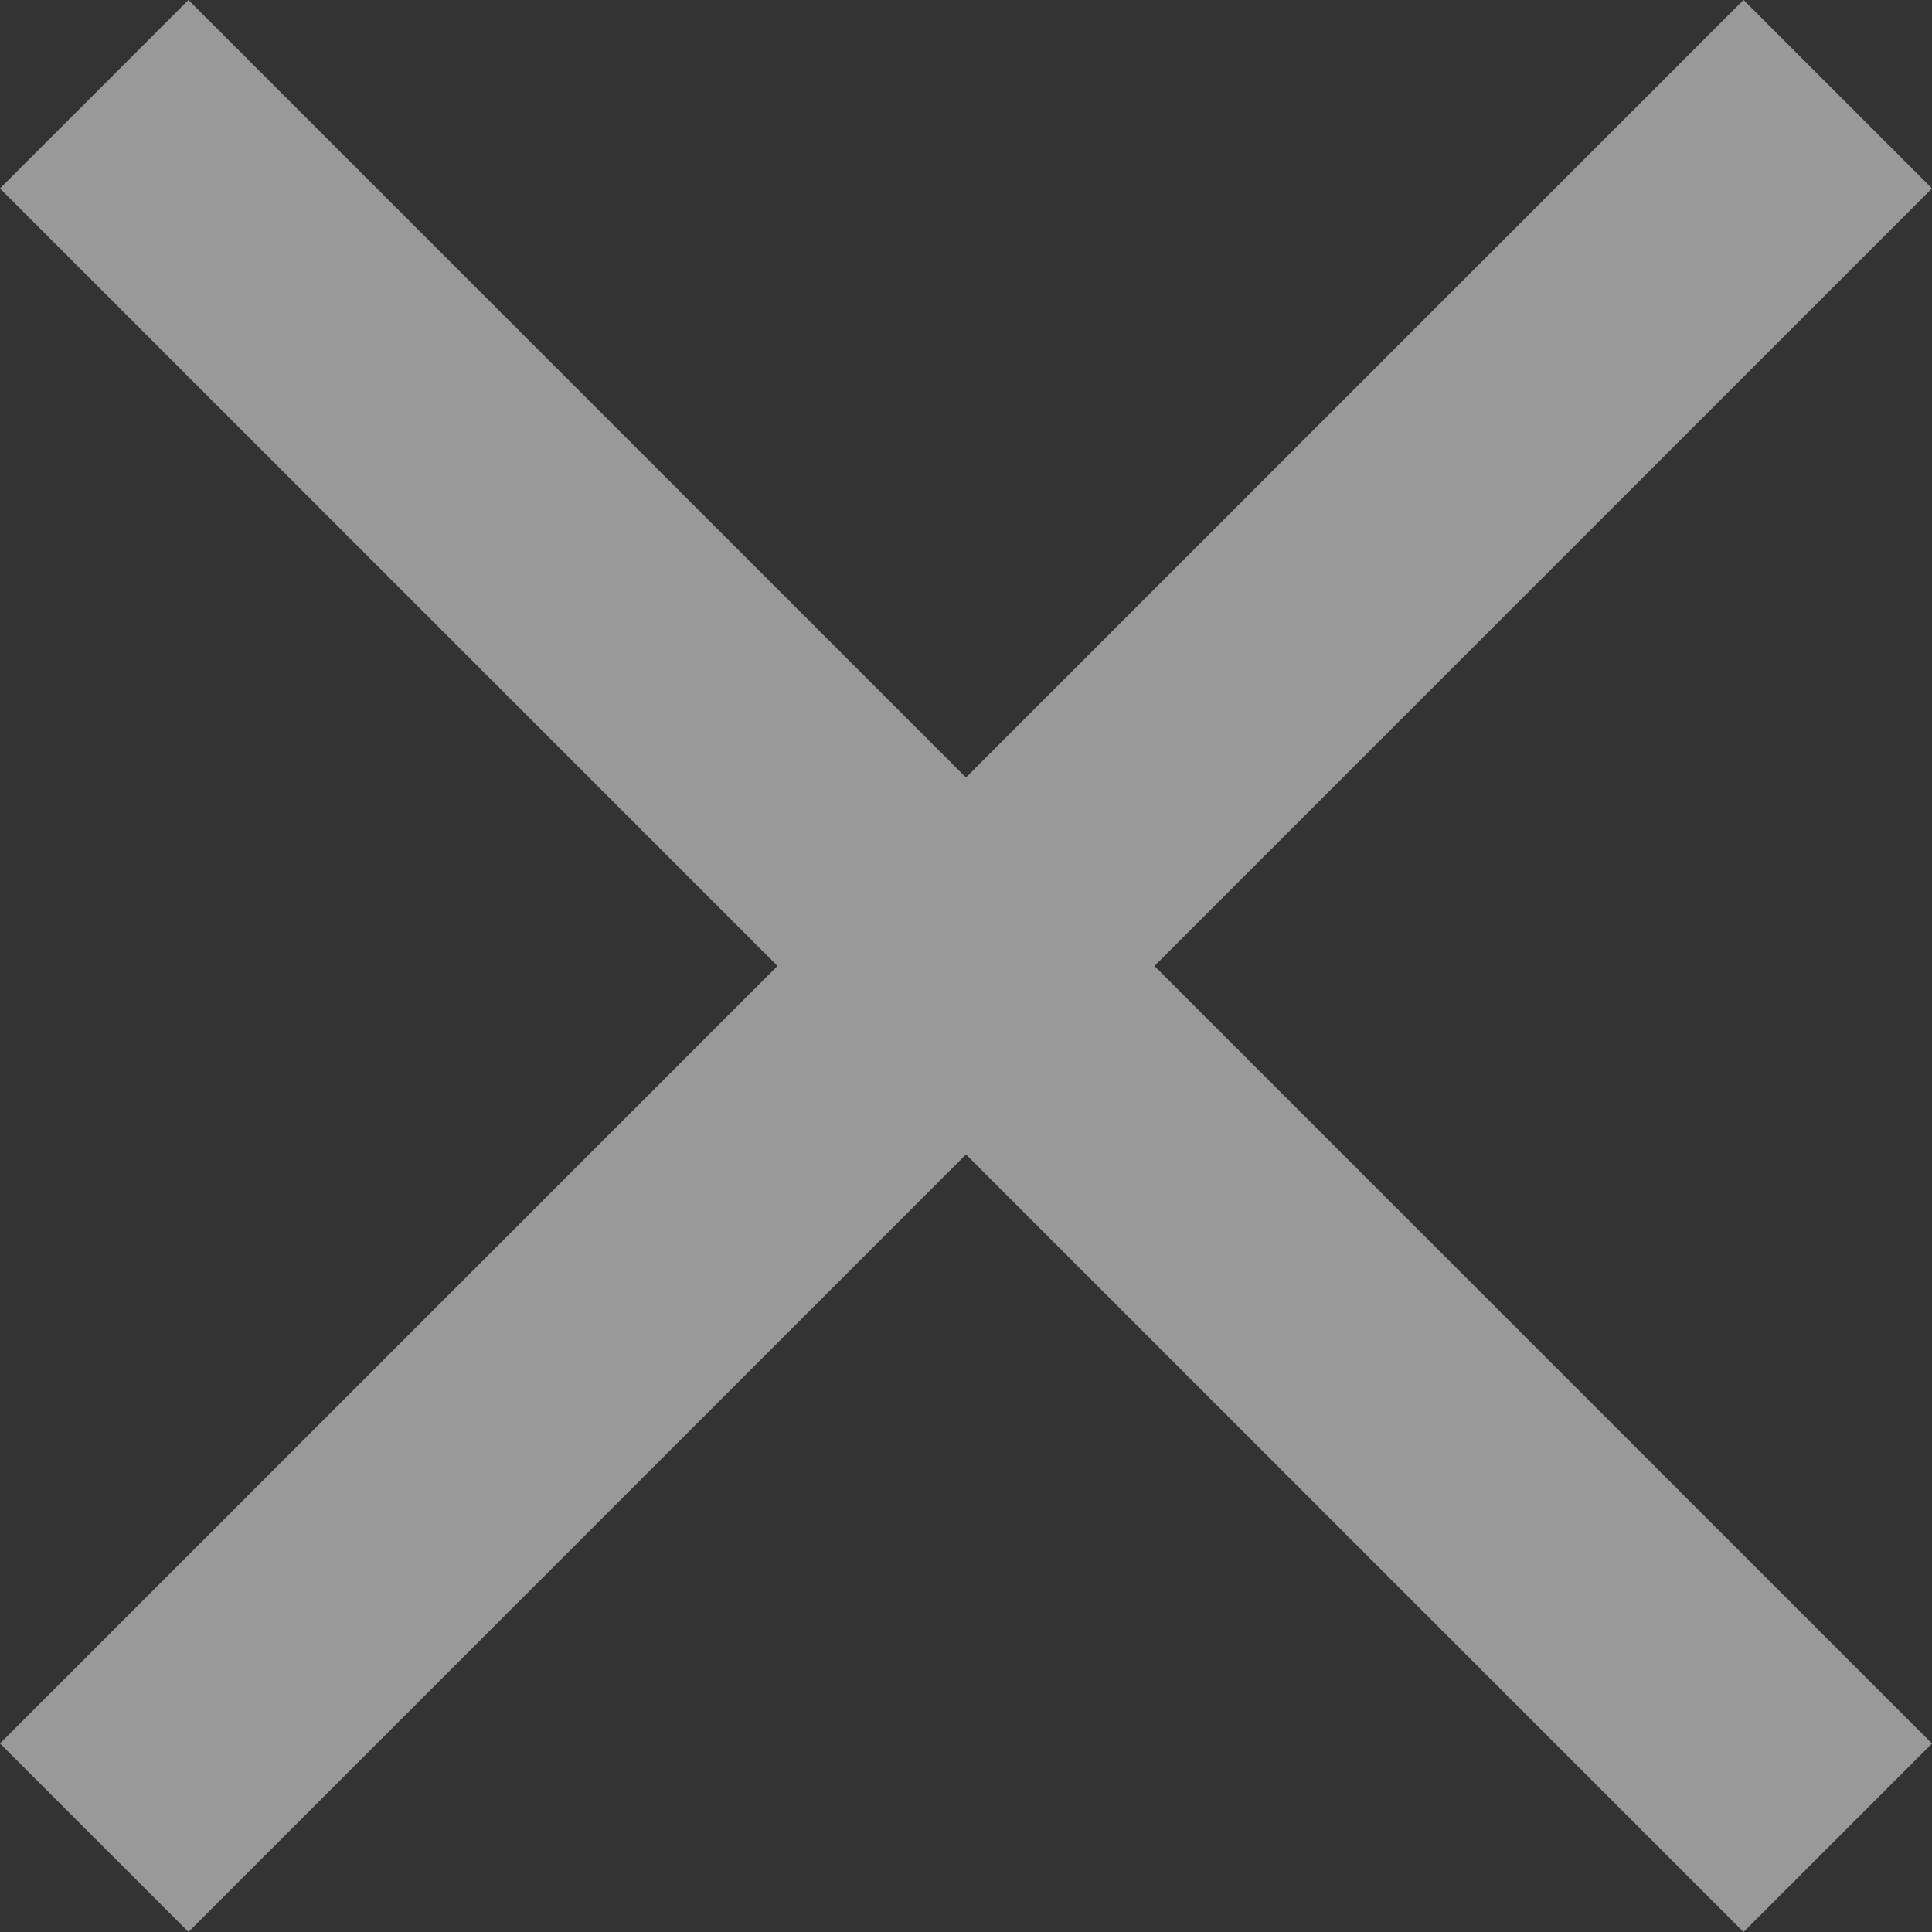 <svg xmlns="http://www.w3.org/2000/svg" width="28.991" height="28.991" viewBox="0 0 28.991 28.991">
  <rect x="0" y="0" width="28.991" height="28.991" fill="#333333" stroke="none"/>
  <g id="Component_108" data-name="Component 108" transform="translate(1.414 27.577) rotate(-90)">
    <g id="Group_376" data-name="Group 376" transform="translate(-1791.868 -339.439)" opacity="0.5">
      <line id="Line_56" data-name="Line 56" x2="37" transform="translate(1791.869 339.439) rotate(45)" fill="none" stroke="#fff" stroke-miterlimit="10" stroke-width="4"/>
      <line id="Line_57" data-name="Line 57" y2="37" transform="translate(1818.031 339.439) rotate(45)" fill="none" stroke="#fff" stroke-miterlimit="10" stroke-width="4"/>
    </g>
  </g>
</svg>
